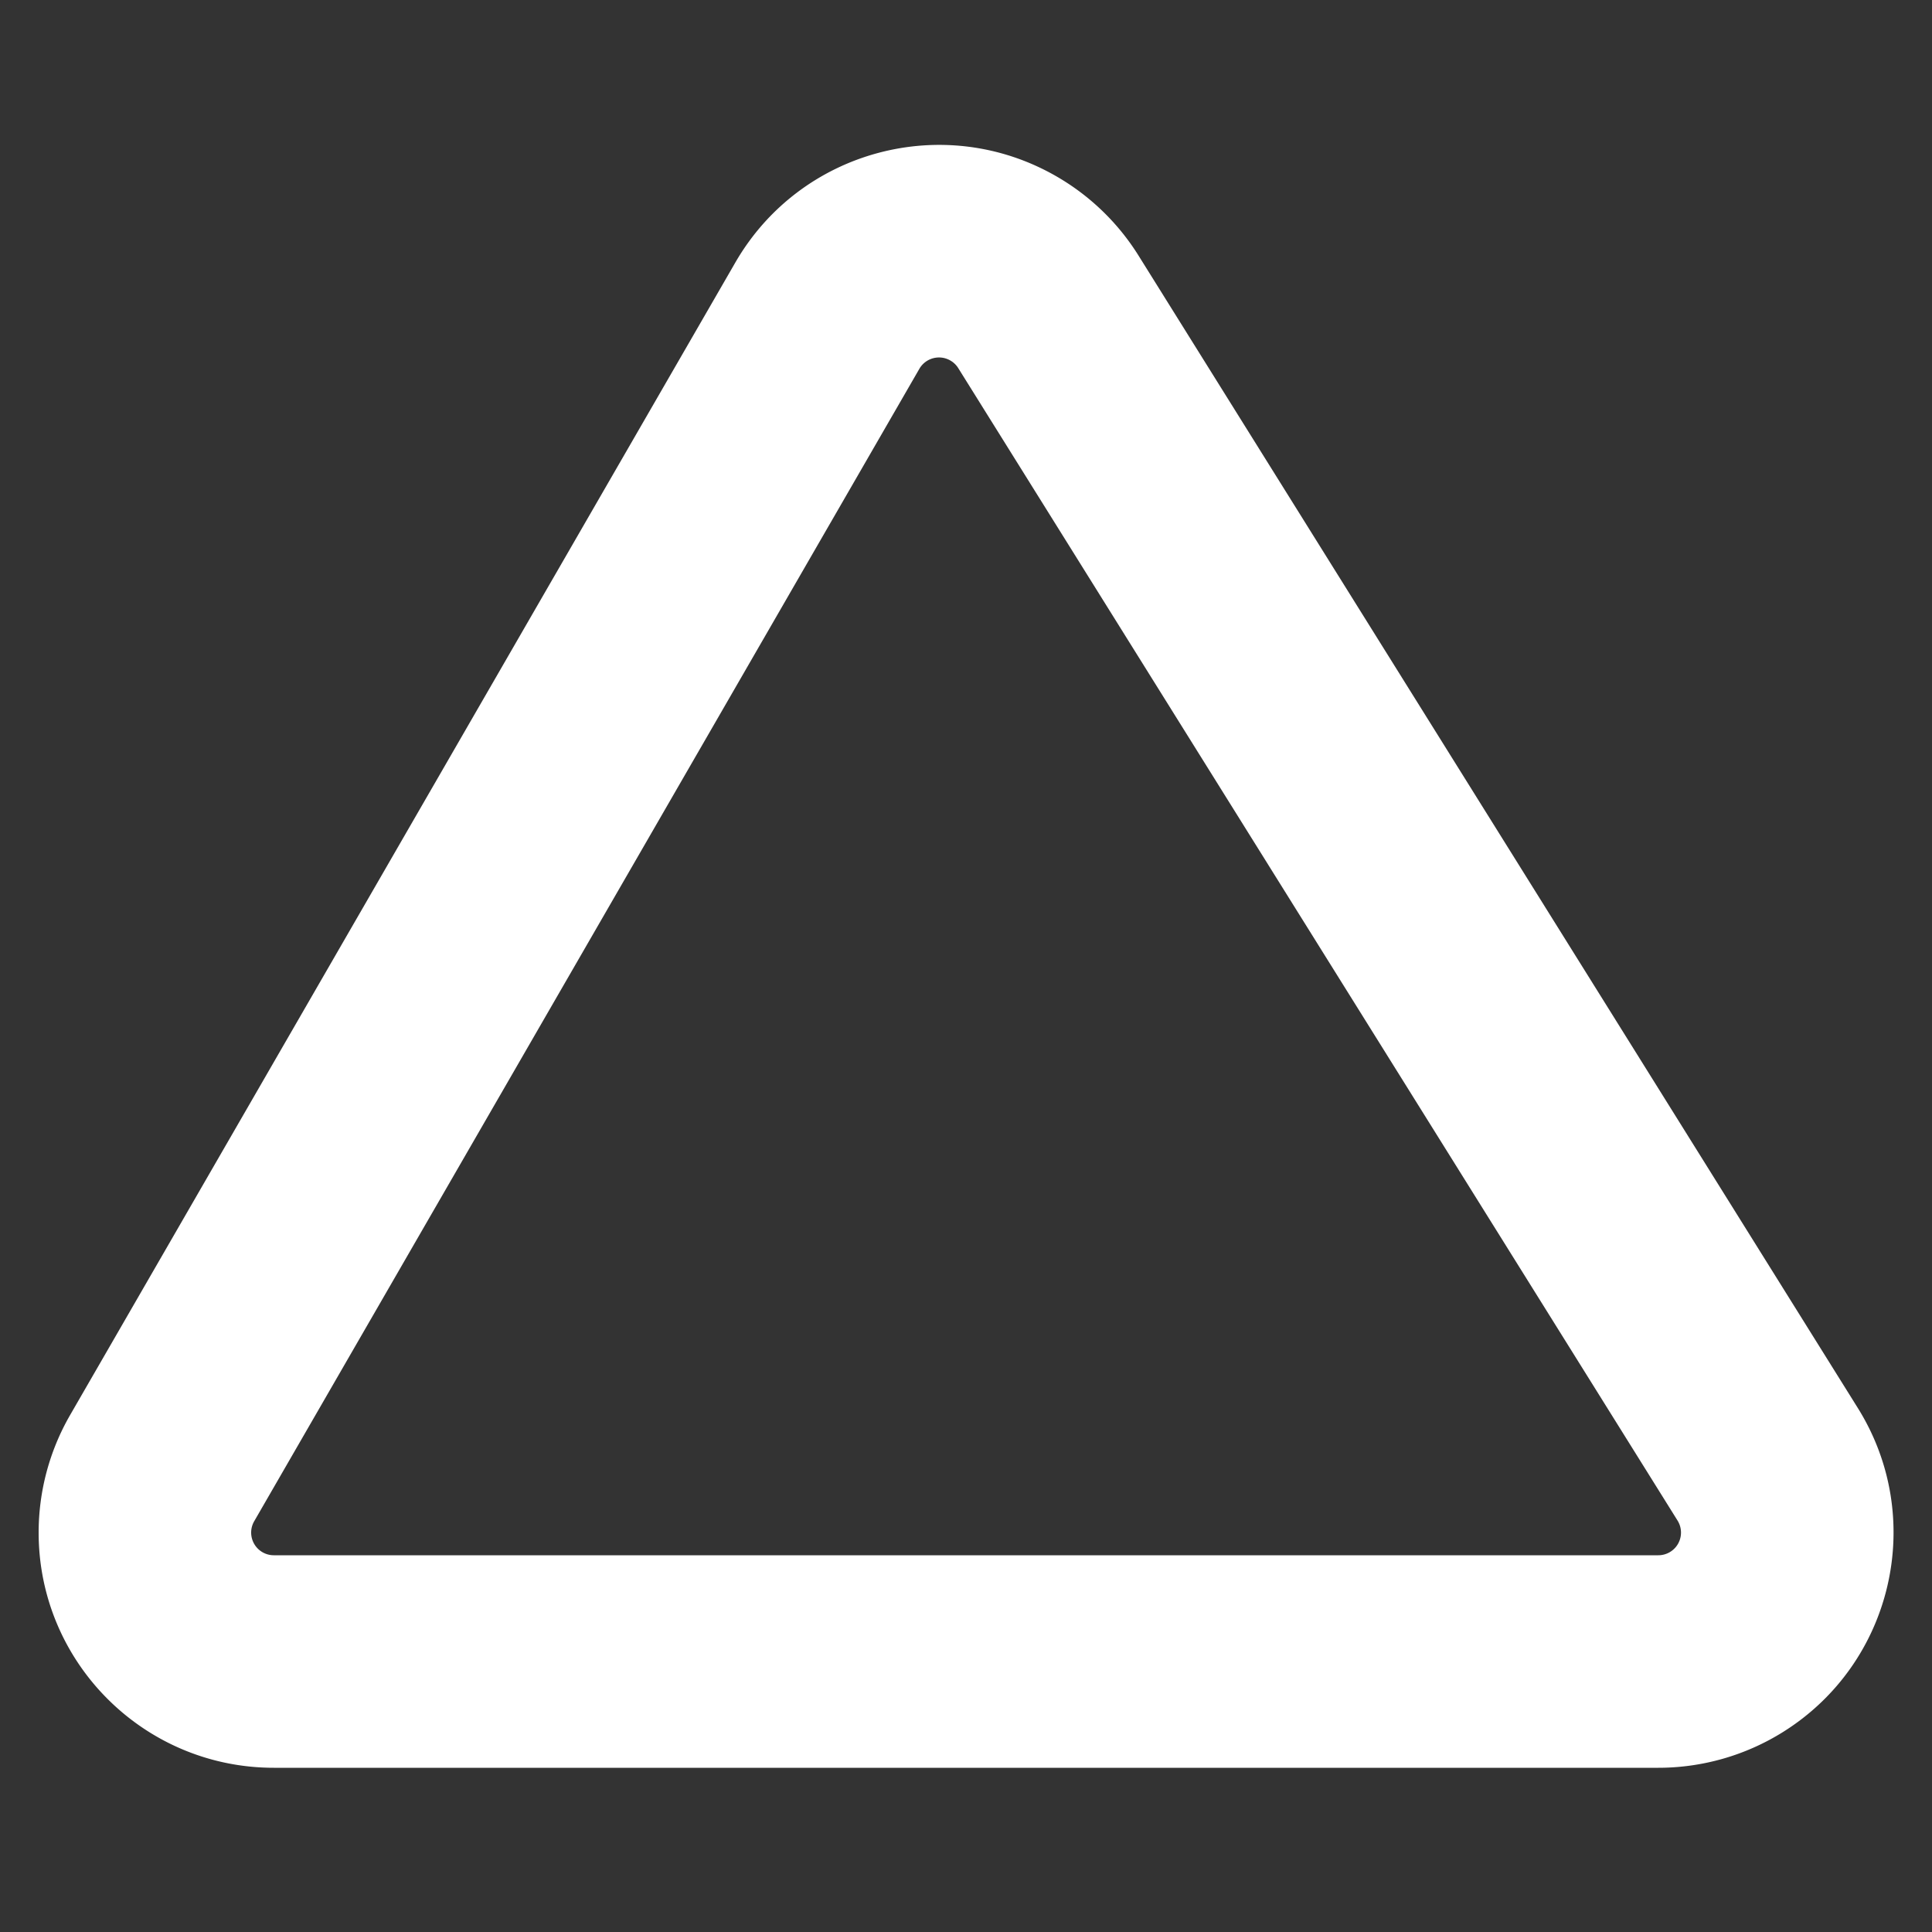 <svg xmlns="http://www.w3.org/2000/svg" width="200" height="200" viewBox="0 0 200 200"><rect x="0" y="0" width="200" height="200" fill="#333333" stroke="none"/><path fill="#FFF" fill-rule="evenodd" d="M109.377 18.265a24.348 24.348 0 018.484 8.195l74.462 119.3c7.12 11.407 3.644 26.427-7.763 33.547A24.348 24.348 0 01171.668 183H28.348C14.901 183 4 172.099 4 158.652c0-4.273 1.124-8.47 3.26-12.171l68.858-119.3c6.722-11.647 21.613-15.639 33.259-8.916zM98.379 37.319a2.348 2.348 0 00-3.207.86l-68.858 119.3A2.348 2.348 0 0028.348 161h143.32a2.348 2.348 0 001.992-3.591l-74.462-119.3a2.348 2.348 0 00-.656-.688l-.163-.102z"/></svg>